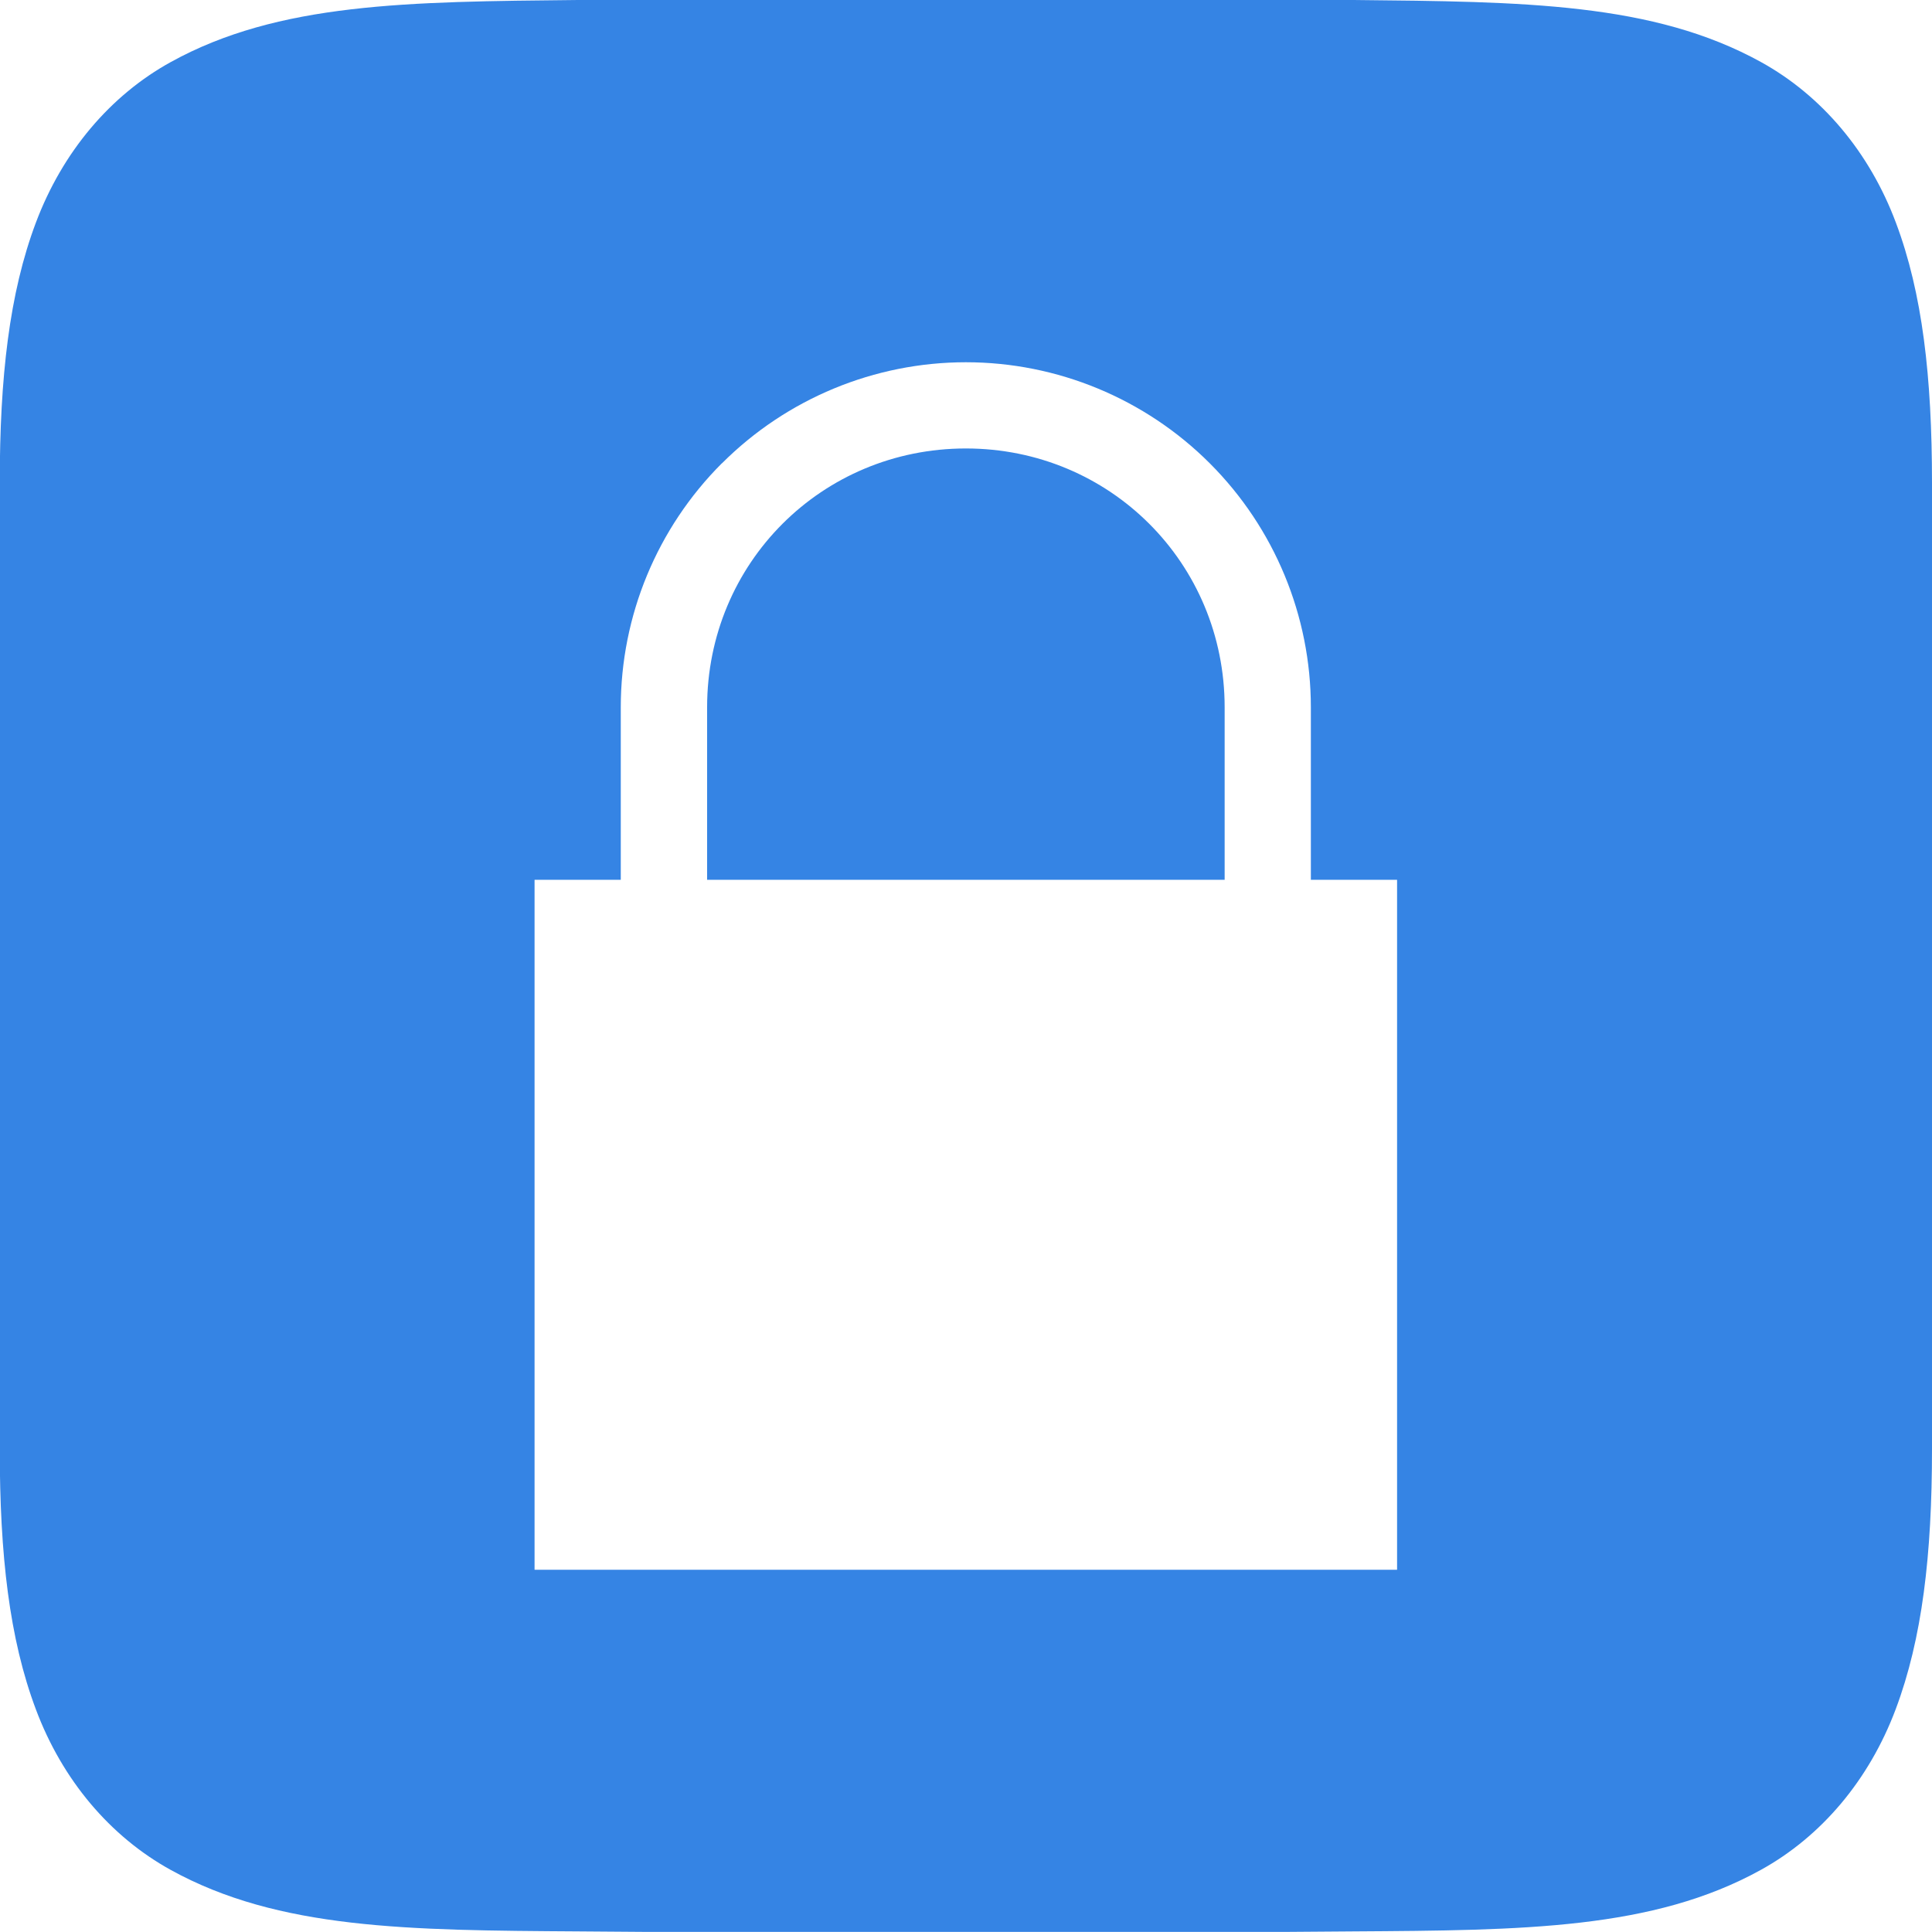 <svg fill="none" height="16" viewBox="0 0 16 16" width="16" xmlns="http://www.w3.org/2000/svg">
  <path clip-rule="evenodd" d="m4.787 0h.539.004 3.336 2.004.004.537c1.408.014 2.48.021 3.373.514.502.277.898.745 1.117 1.33.22.585.299 1.279.299 2.156v8c0 .877-.081 1.571-.301 2.156-.22.585-.615 1.053-1.117 1.33-.893.493-1.963.5-3.37.509-.174.001-.354.002-.539.004h-.004-5.34-.004c-.185-.002-.364-.003-.538-.004-1.408-.009-2.479-.016-3.373-.509-.502-.277-.898-.745-1.117-1.33-.22-.585-.299-1.279-.299-2.156v-8c0-.877.079-1.571.299-2.156.22-.585.615-1.053 1.117-1.33.893-.493 1.964-.5 3.371-.514zm1.192 3.837c.536-.536 1.263-.837 2.02-.837s1.484.301 2.02.837c.536.536.837 1.263.837 2.02v1.429h.714v5.714h-7.143v-5.714h.714v-1.429c0-.758.301-1.484.837-2.02zm4.163 2.02c0-1.193-.95-2.143-2.143-2.143-1.193 0-2.143.95-2.143 2.143v1.429h4.286z" fill="#3584e4" fill-rule="evenodd"/>
</svg>
